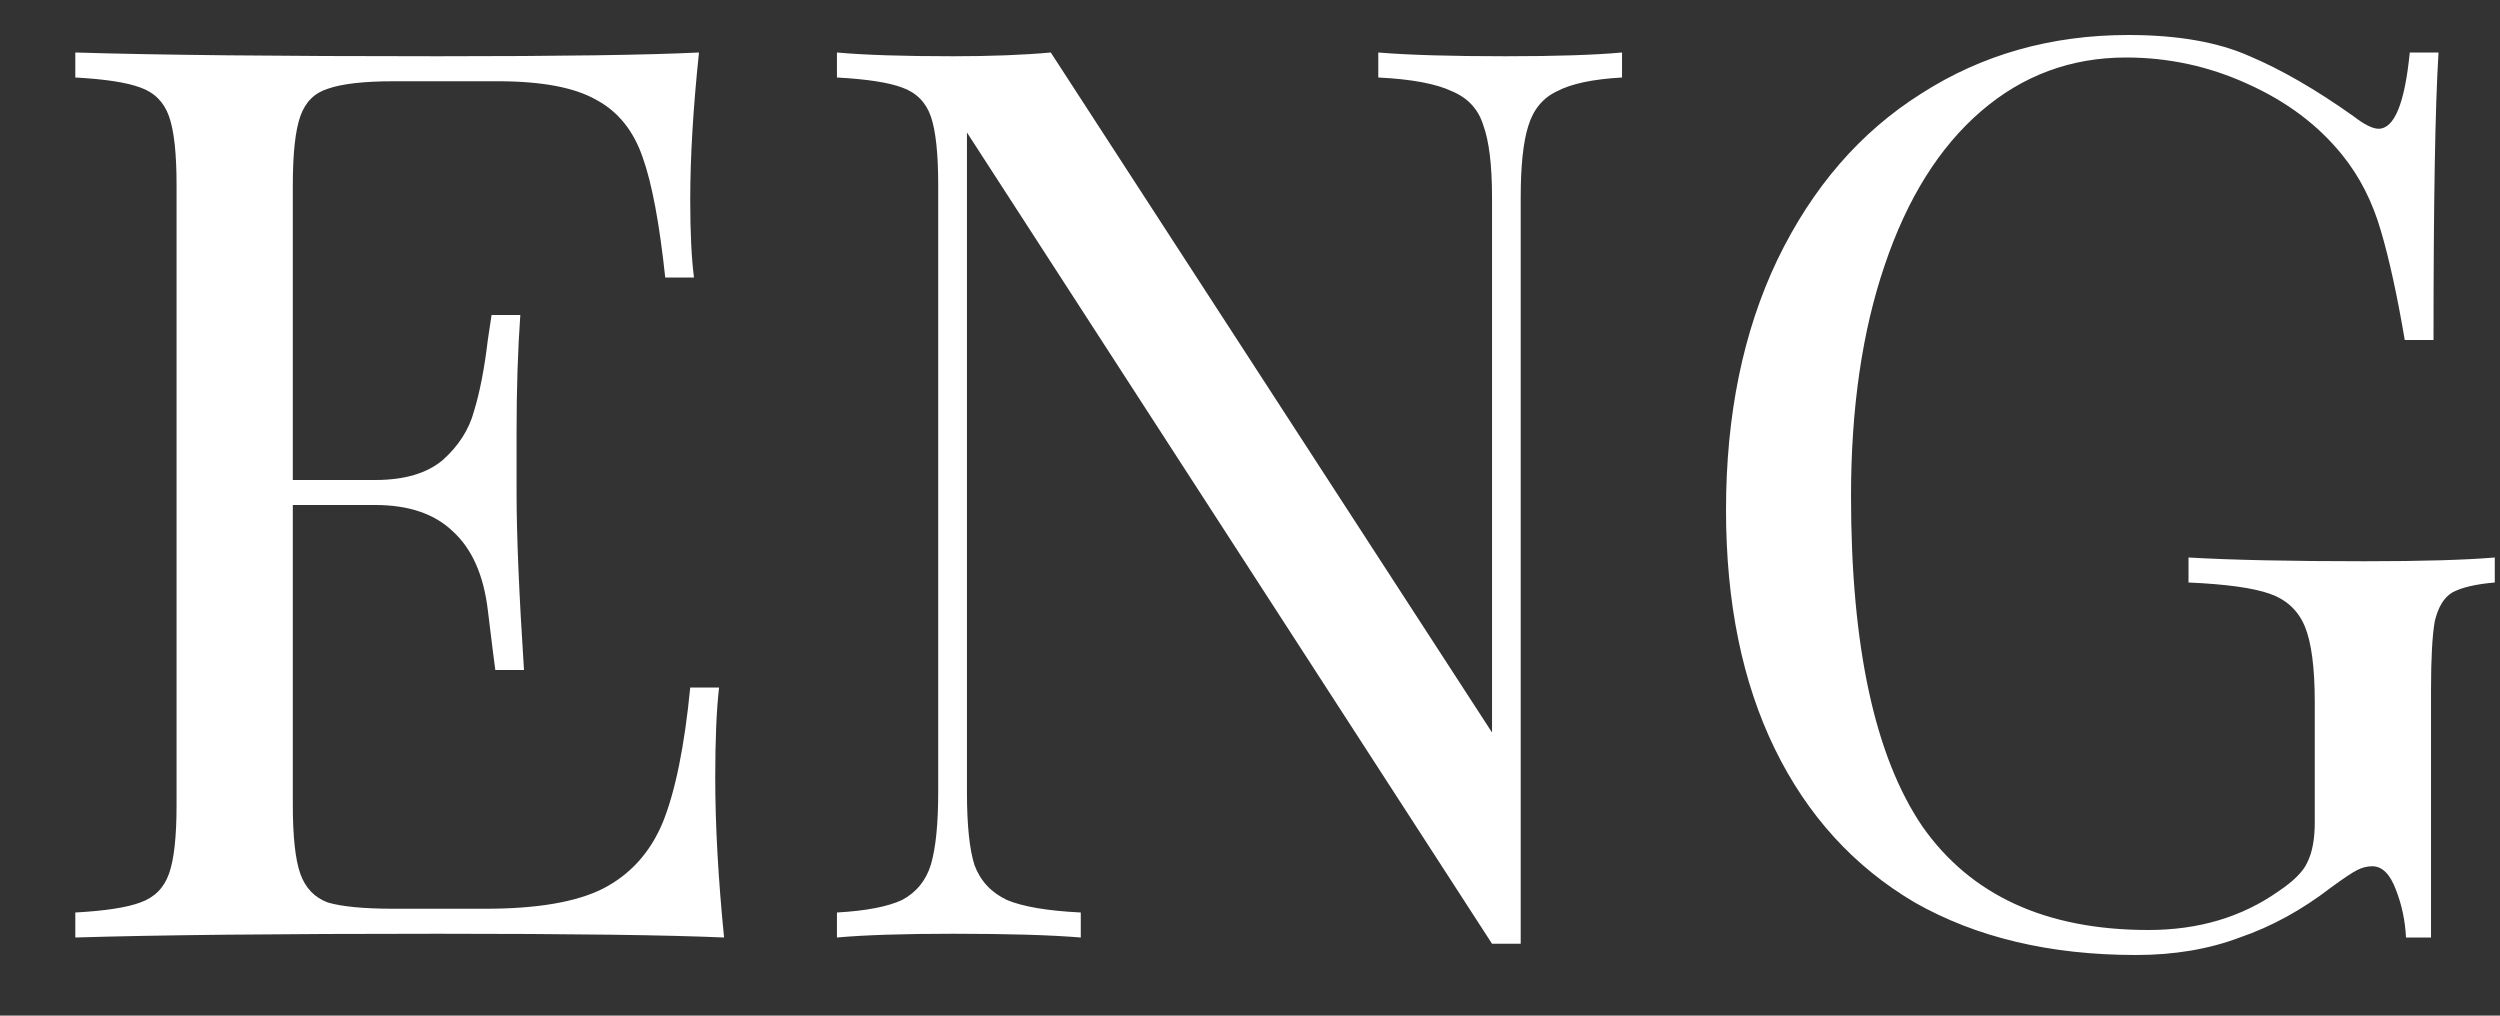 <svg width="32" height="13" viewBox="0 0 32 13" fill="none" xmlns="http://www.w3.org/2000/svg">
<rect x="0" y="0" width="32" height="13" fill="#333333" stroke="none"/>
<path d="M9.155 9.952C9.155 10.56 9.193 11.243 9.268 12C8.542 11.968 7.321 11.952 5.604 11.952C3.555 11.952 2.009 11.968 0.964 12V11.68C1.347 11.659 1.625 11.616 1.796 11.552C1.977 11.488 2.099 11.365 2.163 11.184C2.228 11.003 2.26 10.709 2.26 10.304V2.368C2.26 1.963 2.228 1.669 2.163 1.488C2.099 1.307 1.977 1.184 1.796 1.12C1.625 1.056 1.347 1.013 0.964 0.992V0.672C2.009 0.704 3.555 0.72 5.604 0.72C7.171 0.72 8.286 0.704 8.947 0.672C8.873 1.376 8.835 2.005 8.835 2.56C8.835 2.976 8.851 3.307 8.883 3.552H8.515C8.441 2.859 8.345 2.347 8.227 2.016C8.11 1.675 7.913 1.429 7.636 1.28C7.358 1.12 6.937 1.04 6.372 1.04H5.043C4.66 1.04 4.377 1.072 4.196 1.136C4.025 1.189 3.908 1.307 3.844 1.488C3.78 1.669 3.748 1.963 3.748 2.368V6.144H4.803C5.177 6.144 5.465 6.059 5.668 5.888C5.87 5.707 6.003 5.499 6.067 5.264C6.142 5.019 6.201 4.715 6.244 4.352L6.292 4.032H6.66C6.628 4.48 6.612 4.981 6.612 5.536V6.304C6.612 6.848 6.644 7.605 6.707 8.576H6.34C6.329 8.501 6.297 8.245 6.244 7.808C6.19 7.36 6.041 7.024 5.795 6.8C5.561 6.576 5.23 6.464 4.803 6.464H3.748V10.304C3.748 10.709 3.78 11.003 3.844 11.184C3.908 11.365 4.025 11.488 4.196 11.552C4.377 11.605 4.66 11.632 5.043 11.632H6.212C6.873 11.632 7.374 11.547 7.715 11.376C8.068 11.195 8.323 10.912 8.483 10.528C8.643 10.133 8.761 9.557 8.835 8.8H9.204C9.171 9.088 9.155 9.472 9.155 9.952ZM20.762 0.992C20.388 1.013 20.111 1.072 19.93 1.168C19.748 1.253 19.625 1.403 19.561 1.616C19.497 1.819 19.465 2.123 19.465 2.528V12.08H19.098L12.377 1.696V10.144C12.377 10.56 12.409 10.869 12.473 11.072C12.548 11.275 12.687 11.424 12.889 11.52C13.092 11.605 13.407 11.659 13.834 11.68V12C13.45 11.968 12.905 11.952 12.201 11.952C11.562 11.952 11.066 11.968 10.713 12V11.68C11.087 11.659 11.364 11.605 11.546 11.52C11.727 11.424 11.85 11.275 11.914 11.072C11.977 10.859 12.009 10.549 12.009 10.144V2.368C12.009 1.963 11.977 1.669 11.914 1.488C11.85 1.307 11.727 1.184 11.546 1.12C11.375 1.056 11.098 1.013 10.713 0.992V0.672C11.066 0.704 11.562 0.72 12.201 0.72C12.681 0.72 13.098 0.704 13.45 0.672L19.098 9.376V2.528C19.098 2.112 19.06 1.803 18.985 1.6C18.922 1.397 18.788 1.253 18.585 1.168C18.383 1.072 18.068 1.013 17.642 0.992V0.672C18.026 0.704 18.57 0.72 19.273 0.72C19.913 0.72 20.41 0.704 20.762 0.672V0.992ZM27.245 0.448C27.874 0.448 28.392 0.539 28.797 0.72C29.202 0.891 29.645 1.147 30.125 1.488C30.264 1.595 30.37 1.648 30.445 1.648C30.648 1.648 30.781 1.323 30.845 0.672H31.213C31.17 1.365 31.149 2.592 31.149 4.352H30.781C30.685 3.787 30.584 3.323 30.477 2.96C30.37 2.587 30.205 2.261 29.981 1.984C29.672 1.6 29.266 1.296 28.765 1.072C28.274 0.848 27.757 0.736 27.213 0.736C26.509 0.736 25.89 0.965 25.357 1.424C24.824 1.883 24.413 2.539 24.125 3.392C23.837 4.235 23.693 5.221 23.693 6.352C23.693 8.272 23.997 9.68 24.605 10.576C25.224 11.461 26.189 11.904 27.501 11.904C28.141 11.904 28.696 11.739 29.165 11.408C29.357 11.28 29.48 11.157 29.533 11.04C29.597 10.912 29.629 10.741 29.629 10.528V8.992C29.629 8.544 29.586 8.219 29.501 8.016C29.416 7.813 29.266 7.675 29.053 7.6C28.84 7.525 28.493 7.477 28.013 7.456V7.136C28.568 7.168 29.32 7.184 30.269 7.184C30.994 7.184 31.549 7.168 31.933 7.136V7.456C31.688 7.477 31.506 7.52 31.389 7.584C31.282 7.648 31.208 7.771 31.165 7.952C31.133 8.133 31.117 8.427 31.117 8.832V12H30.797C30.786 11.787 30.744 11.584 30.669 11.392C30.594 11.189 30.493 11.088 30.365 11.088C30.301 11.088 30.237 11.104 30.173 11.136C30.109 11.168 29.997 11.243 29.837 11.36C29.464 11.648 29.074 11.861 28.669 12C28.274 12.149 27.832 12.224 27.341 12.224C26.242 12.224 25.298 12 24.509 11.552C23.73 11.093 23.133 10.437 22.717 9.584C22.301 8.731 22.093 7.712 22.093 6.528C22.093 5.312 22.312 4.245 22.749 3.328C23.197 2.4 23.81 1.691 24.589 1.2C25.368 0.699 26.253 0.448 27.245 0.448Z" fill="white"/>
</svg>
